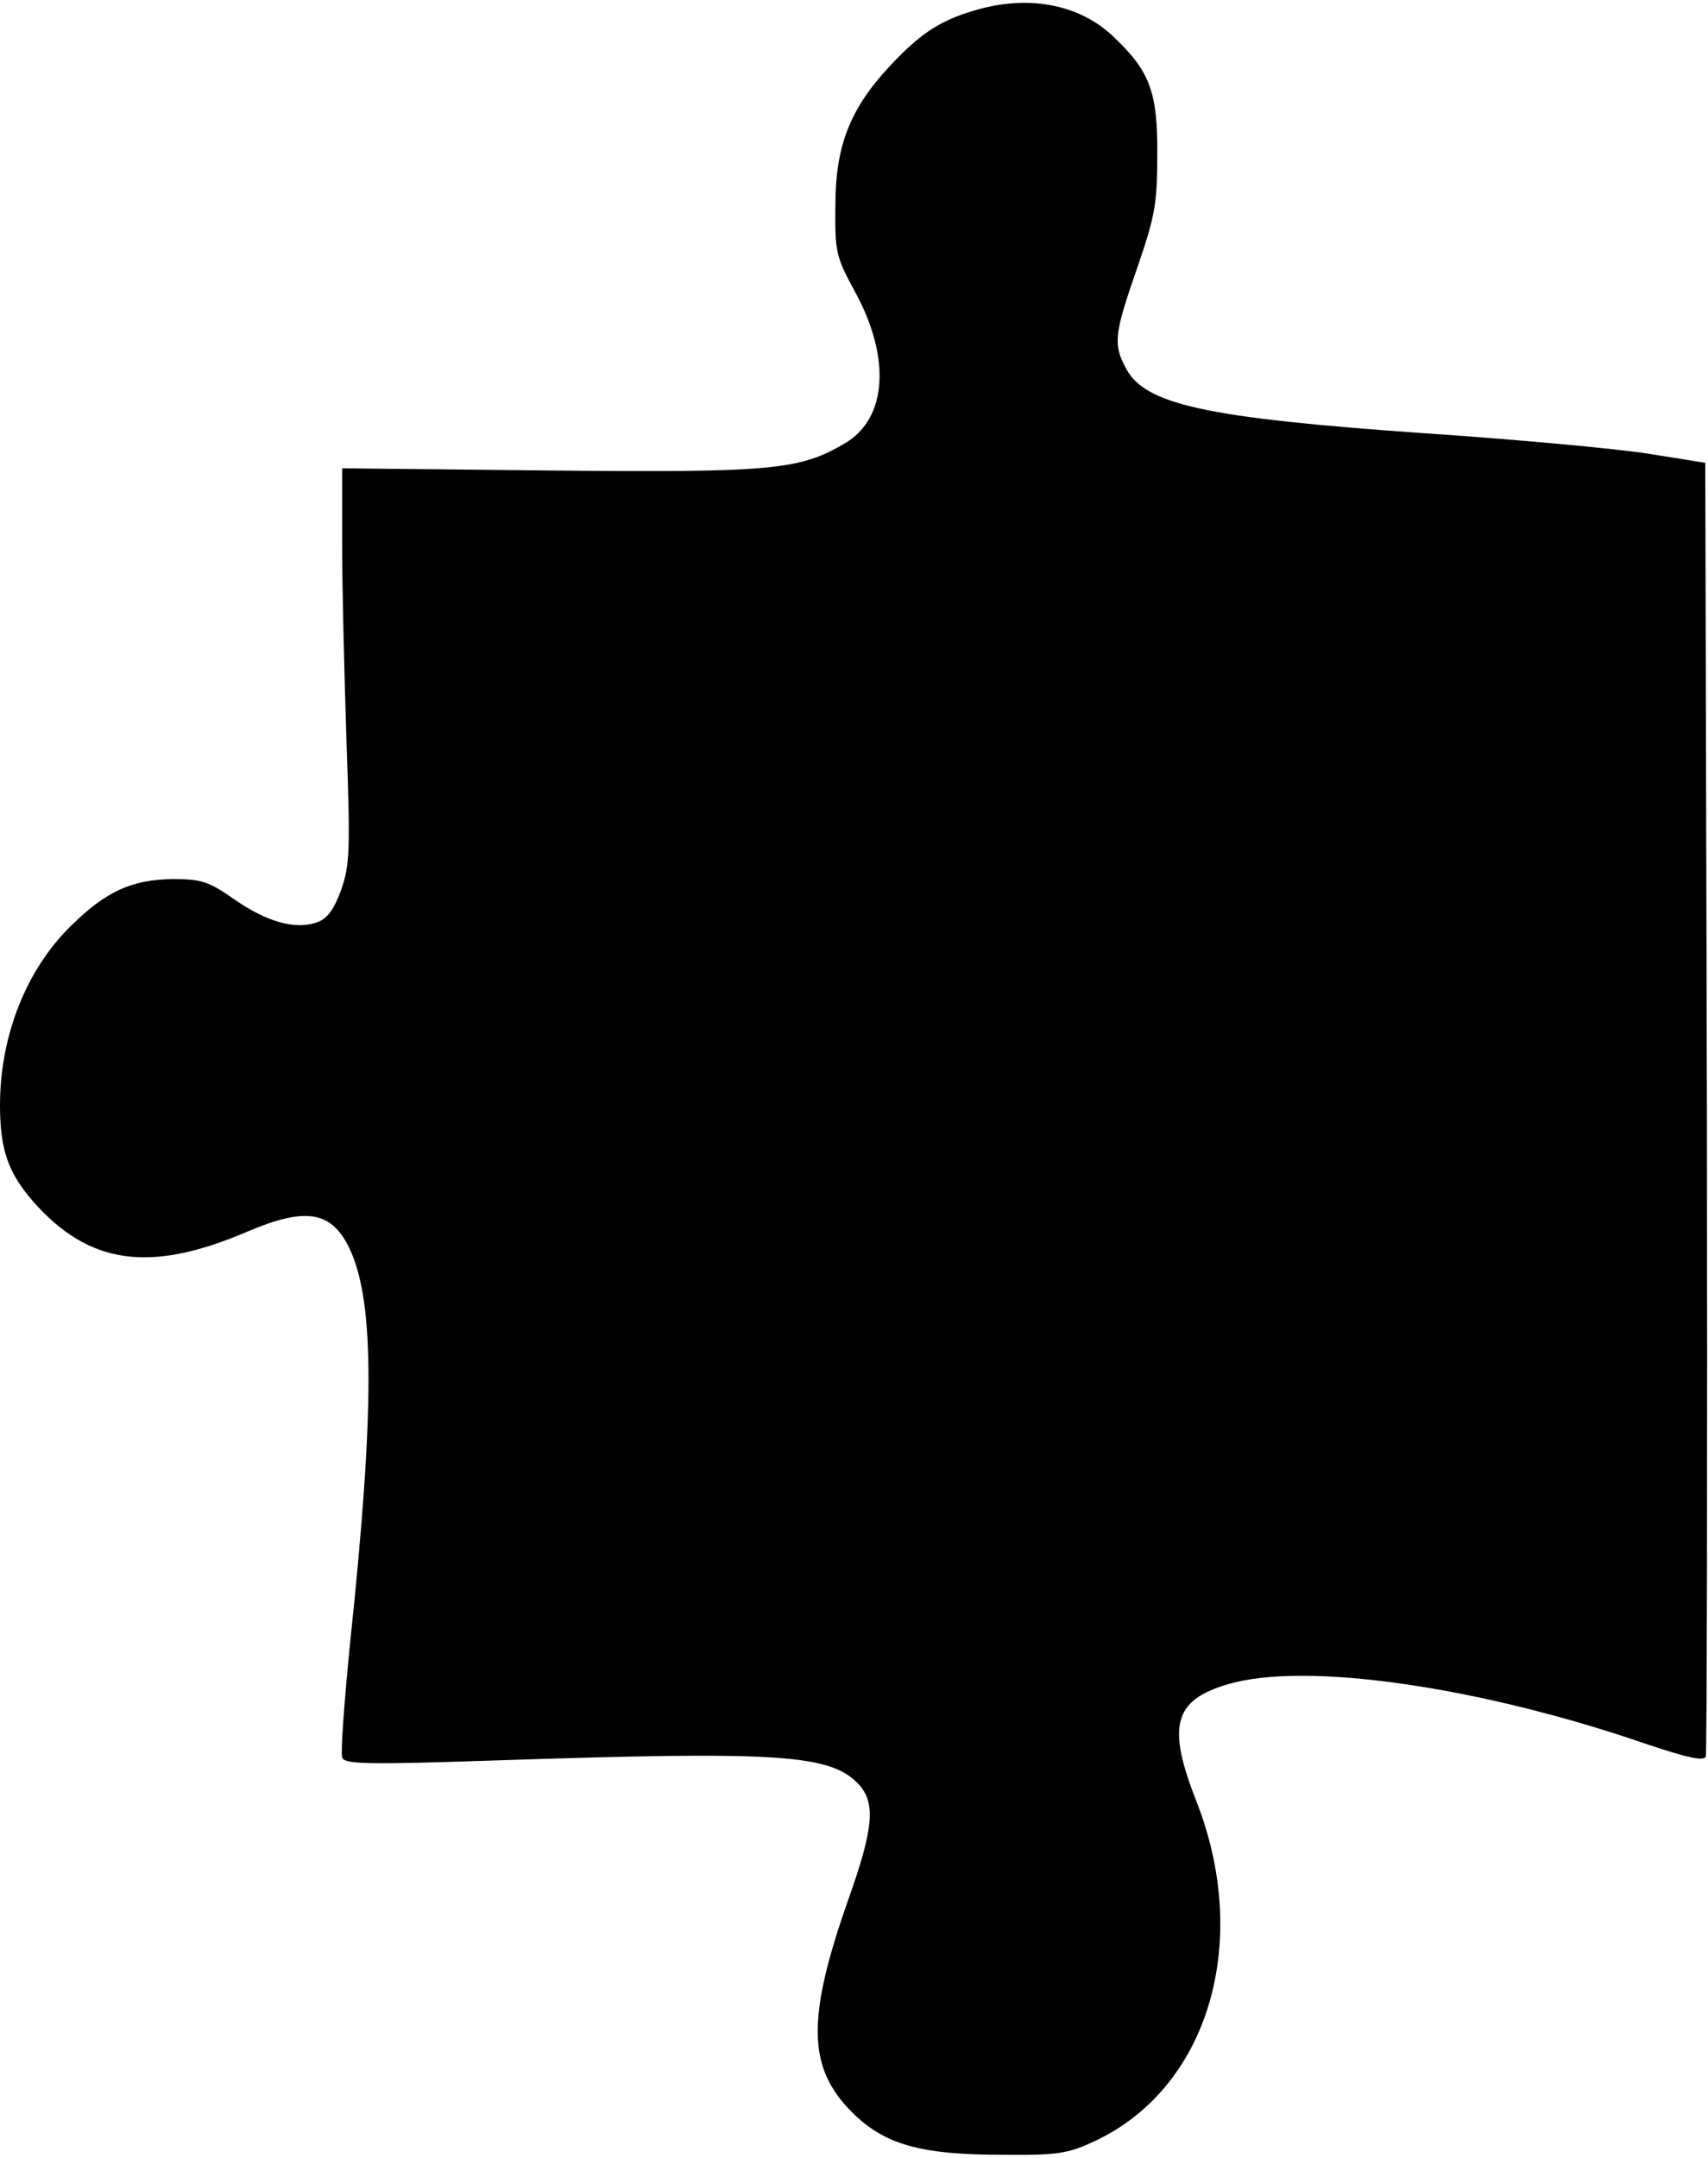 <?xml version="1.0" standalone="no"?>
<!DOCTYPE svg PUBLIC "-//W3C//DTD SVG 20010904//EN"
 "http://www.w3.org/TR/2001/REC-SVG-20010904/DTD/svg10.dtd">
<svg version="1.0" xmlns="http://www.w3.org/2000/svg"
 width="312pt" height="394pt" viewBox="0 0 312 394"
 preserveAspectRatio="xMidYMid meet">
<g transform="translate(0,394) scale(0.1,-0.1)"
fill="#000000" stroke="none">
<path d="M1791 3924 c-70 -19 -107 -42 -165 -104 -73 -78 -100 -146 -100 -255
-1 -85 1 -94 36 -158 66 -121 58 -231 -18 -276 -83 -49 -131 -54 -539 -50
l-380 4 0 -140 c0 -77 4 -239 8 -360 7 -198 6 -225 -10 -270 -13 -36 -25 -52
-44 -59 -40 -14 -92 1 -151 42 -47 33 -60 37 -113 37 -74 -1 -121 -22 -185
-85 -82 -80 -130 -201 -130 -328 0 -81 15 -123 60 -175 102 -116 213 -132 391
-56 110 47 157 38 190 -36 43 -98 43 -292 -1 -710 -11 -109 -18 -206 -15 -214
5 -12 45 -13 283 -5 511 17 606 11 658 -41 34 -34 31 -80 -16 -212 -77 -218
-75 -308 6 -389 59 -59 124 -78 274 -78 103 -1 121 2 170 25 207 97 286 362
186 619 -55 139 -42 186 57 215 141 42 460 -4 767 -110 72 -24 102 -31 106
-22 2 7 3 541 2 1187 l-3 1175 -106 17 c-59 9 -242 26 -407 37 -399 28 -512
52 -546 120 -23 43 -20 63 21 181 32 93 37 116 37 205 1 116 -13 154 -78 216
-60 59 -150 78 -245 53z"/>
</g>
</svg>
